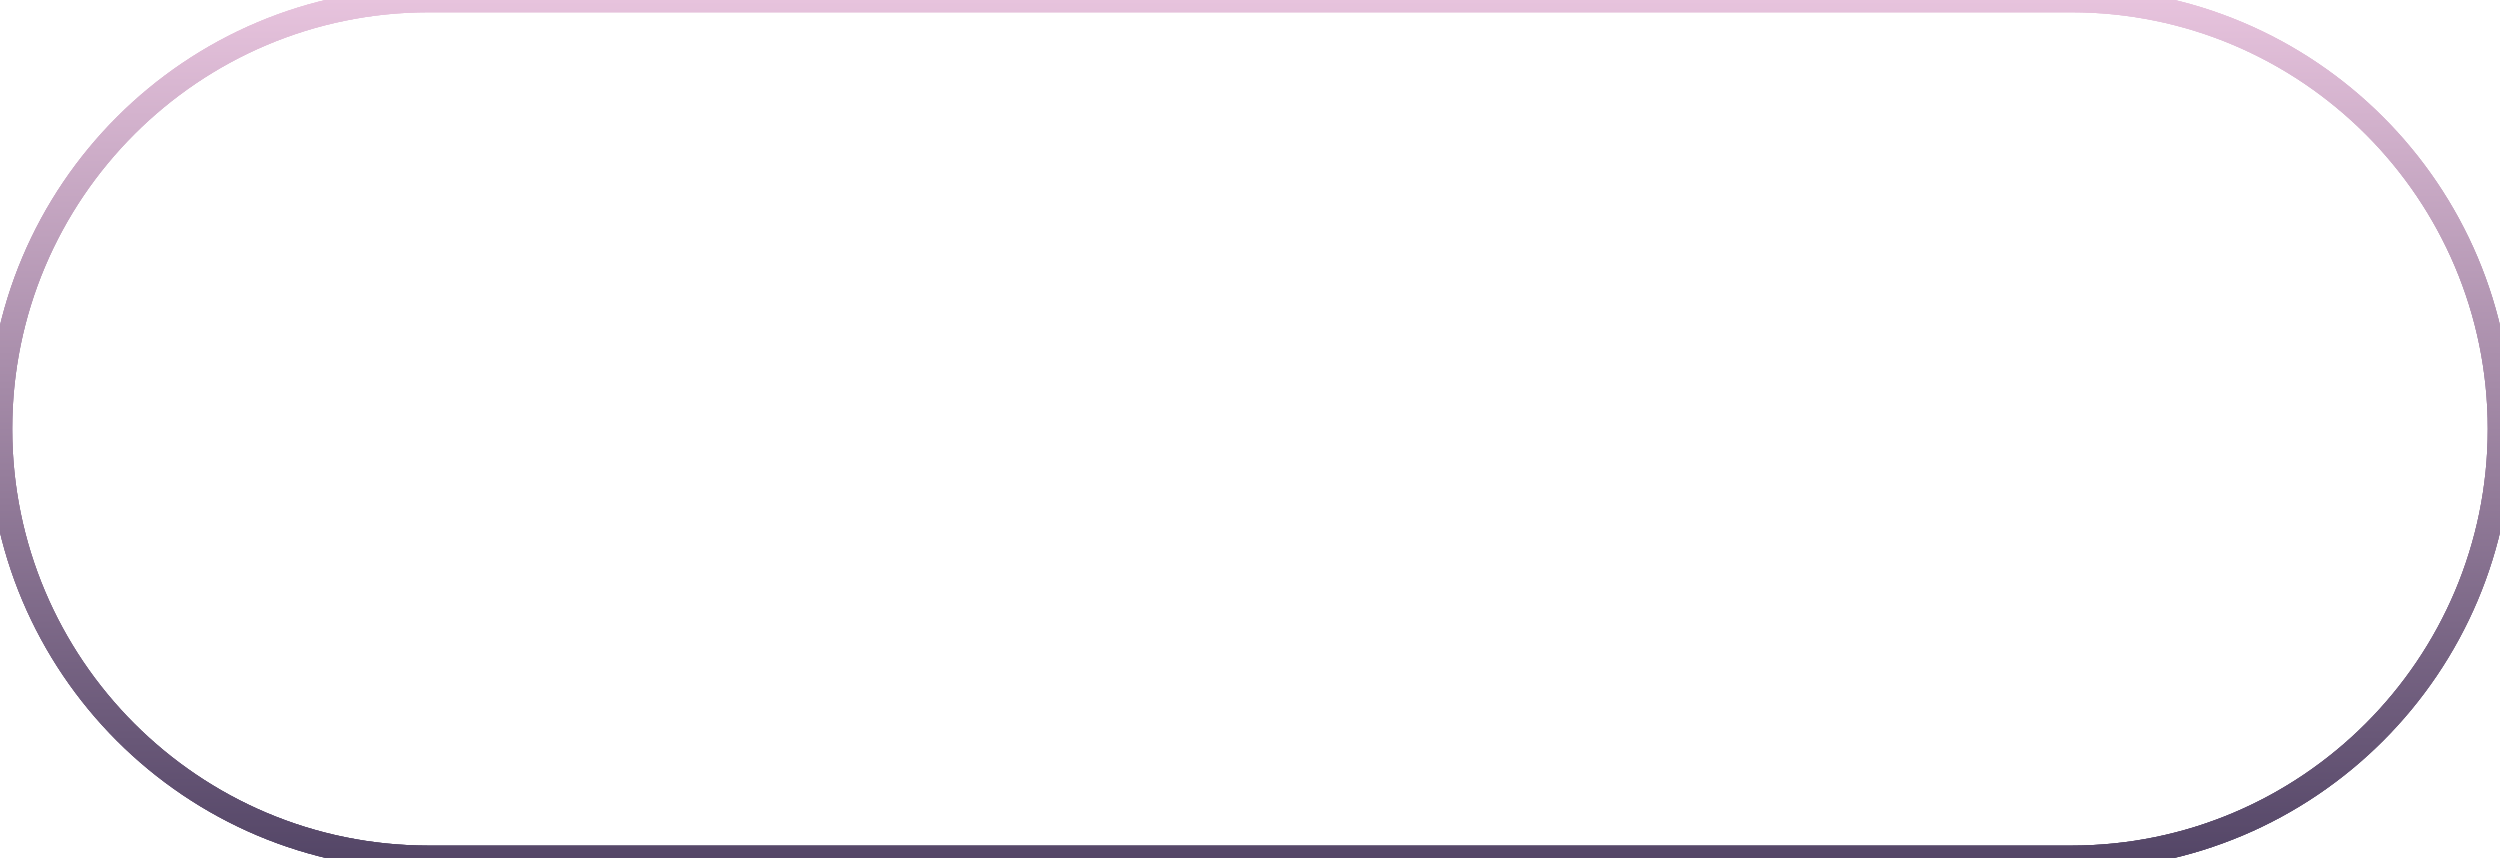 <svg width="204" height="70" viewBox="0 0 204 70" fill="none" xmlns="http://www.w3.org/2000/svg" xmlns:xlink="http://www.w3.org/1999/xlink">
<path d="M0,35C0,15.67 15.67,0 35,0L169,0C188.33,0 204,15.67 204,35L204,35C204,54.33 188.33,70 169,70L35,70C15.67,70 0,54.33 0,35L0,35Z" stroke="url(#ps_0_8_118)" stroke-width="2" stroke-miterlimit="3.999"/>
<path d="M0,35C0,15.67 15.67,0 35,0L169,0C188.33,0 204,15.67 204,35L204,35C204,54.33 188.33,70 169,70L35,70C15.67,70 0,54.33 0,35L0,35Z" stroke="url(#ps_0_8_118)" stroke-width="2" stroke-miterlimit="3.999"/>
<path d="M0,35C0,15.67 15.67,0 35,0L169,0C188.33,0 204,15.67 204,35L204,35C204,54.33 188.33,70 169,70L35,70C15.67,70 0,54.33 0,35L0,35Z" stroke="url(#ps_0_8_118)" stroke-width="2" stroke-miterlimit="3.999"/>
<defs>
<linearGradient id="ps_0_8_118" x1="102" y1="0" x2="102" y2="70" gradientUnits="userSpaceOnUse">
<stop stop-color="#E7C3DD"/>
<stop offset="1" stop-color="#544667"/>
</linearGradient>
<linearGradient id="ps_0_8_118" x1="102" y1="0" x2="102" y2="70" gradientUnits="userSpaceOnUse">
<stop stop-color="#E7C3DD"/>
<stop offset="1" stop-color="#544667"/>
</linearGradient>
<linearGradient id="ps_0_8_118" x1="102" y1="0" x2="102" y2="70" gradientUnits="userSpaceOnUse">
<stop stop-color="#E7C3DD"/>
<stop offset="1" stop-color="#544667"/>
</linearGradient>
</defs>
</svg>
